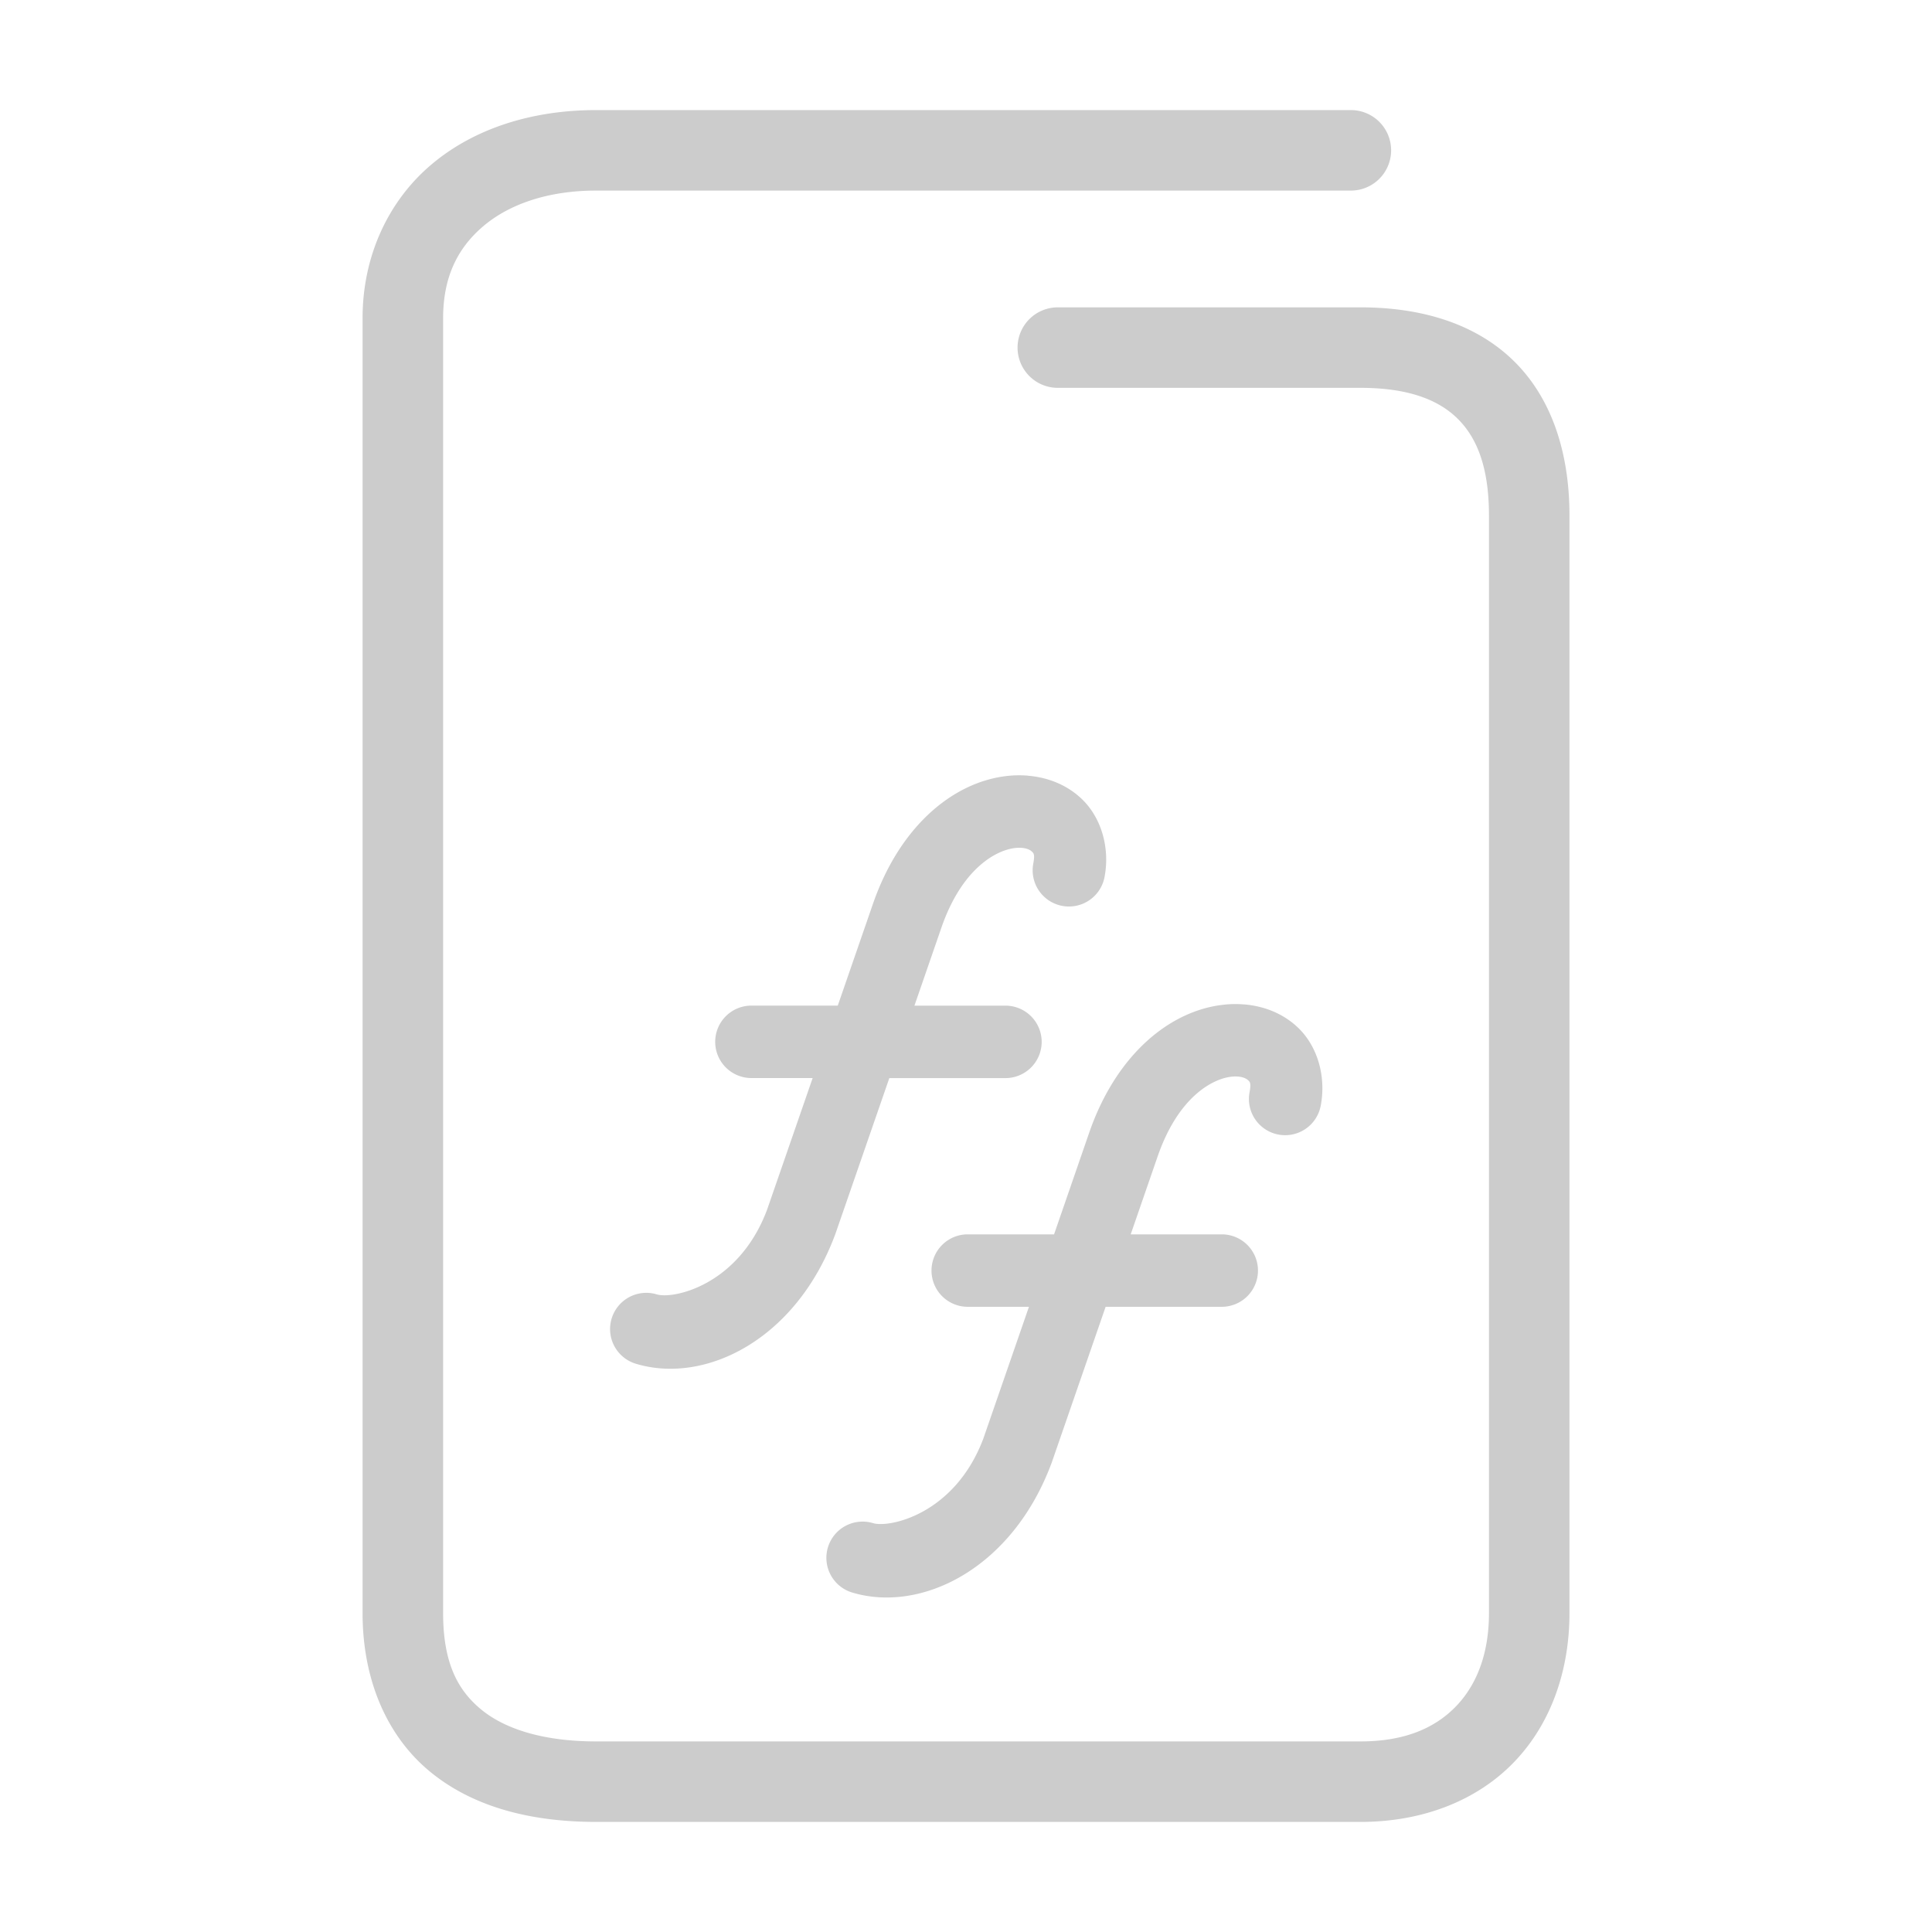 <svg xmlns="http://www.w3.org/2000/svg" width="48" height="48">
	<path d="m 14.809,2.735 c -1.586,0 -3.028,0.453 -4.094,1.355 C 9.649,4.993 9.008,6.358 9.008,7.905 V 40.075 c 0,1.681 0.618,3.086 1.705,3.965 1.087,0.879 2.525,1.225 4.096,1.225 h 18.994 c 1.547,0 2.893,-0.532 3.811,-1.484 0.918,-0.952 1.379,-2.274 1.379,-3.705 V 12.806 c 0,-1.577 -0.451,-2.931 -1.396,-3.85 -0.946,-0.919 -2.287,-1.32 -3.793,-1.32 h -7.523 a 1,1 0 0 0 -1,1 1,1 0 0 0 1,1 h 7.523 c 1.162,0 1.917,0.286 2.398,0.754 0.482,0.468 0.791,1.202 0.791,2.416 v 27.27 c 0,1.013 -0.306,1.784 -0.818,2.316 -0.513,0.532 -1.262,0.873 -2.371,0.873 h -18.994 c -1.271,0 -2.235,-0.291 -2.838,-0.779 -0.603,-0.488 -0.963,-1.177 -0.963,-2.41 V 7.905 c 0,-1.027 0.364,-1.748 1,-2.287 0.636,-0.539 1.596,-0.883 2.801,-0.883 h 18.752 a 1,1 0 0 0 1,-1 1,1 0 0 0 -1,-1 z M 25.535,19.271 c -0.165,-0.014 -0.332,-0.012 -0.498,0.006 -1.328,0.14 -2.67,1.218 -3.35,3.182 l -0.873,2.525 h -2.145 a 0.9,0.9 0 0 0 -0.9,0.9 0.9,0.9 0 0 0 0.9,0.9 h 1.521 l -1.131,3.268 c -0.708,1.89 -2.337,2.23 -2.74,2.107 a 0.9,0.9 0 0 0 -1.123,0.6 0.9,0.9 0 0 0 0.602,1.123 c 1.705,0.516 3.965,-0.577 4.947,-3.199 a 0.9,0.9 0 0 0 0.008,-0.021 l 1.342,-3.877 h 2.885 a 0.9,0.9 0 0 0 0.9,-0.9 0.9,0.9 0 0 0 -0.9,-0.9 H 22.719 l 0.67,-1.938 c 0.51,-1.474 1.362,-1.928 1.838,-1.979 0.238,-0.025 0.362,0.044 0.404,0.084 0.042,0.04 0.087,0.058 0.041,0.301 a 0.9,0.9 0 0 0 0.717,1.053 0.9,0.9 0 0 0 1.053,-0.717 c 0.138,-0.724 -0.079,-1.477 -0.57,-1.943 -0.368,-0.35 -0.842,-0.533 -1.336,-0.574 z m 5.373,5.684 c -0.165,-0.014 -0.332,-0.012 -0.498,0.006 -1.328,0.14 -2.67,1.218 -3.35,3.182 L 26.188,30.667 h -2.145 a 0.9,0.9 0 0 0 -0.9,0.9 0.9,0.9 0 0 0 0.9,0.9 h 1.521 l -1.131,3.268 c -0.708,1.89 -2.339,2.23 -2.742,2.107 a 0.9,0.9 0 0 0 -1.121,0.6 0.9,0.9 0 0 0 0.6,1.123 c 1.705,0.516 3.967,-0.577 4.949,-3.199 a 0.9,0.9 0 0 0 0.008,-0.02 l 1.342,-3.879 h 2.885 a 0.9,0.9 0 0 0 0.9,-0.9 0.9,0.9 0 0 0 -0.9,-0.9 h -2.262 l 0.67,-1.938 c 0.51,-1.474 1.36,-1.928 1.836,-1.979 0.238,-0.025 0.364,0.044 0.406,0.084 0.042,0.04 0.087,0.058 0.041,0.301 a 0.9,0.9 0 0 0 0.717,1.053 0.9,0.9 0 0 0 1.051,-0.717 c 0.138,-0.724 -0.077,-1.477 -0.568,-1.943 -0.368,-0.35 -0.842,-0.533 -1.336,-0.574 z" fill="#cccccc"/>
</svg>
